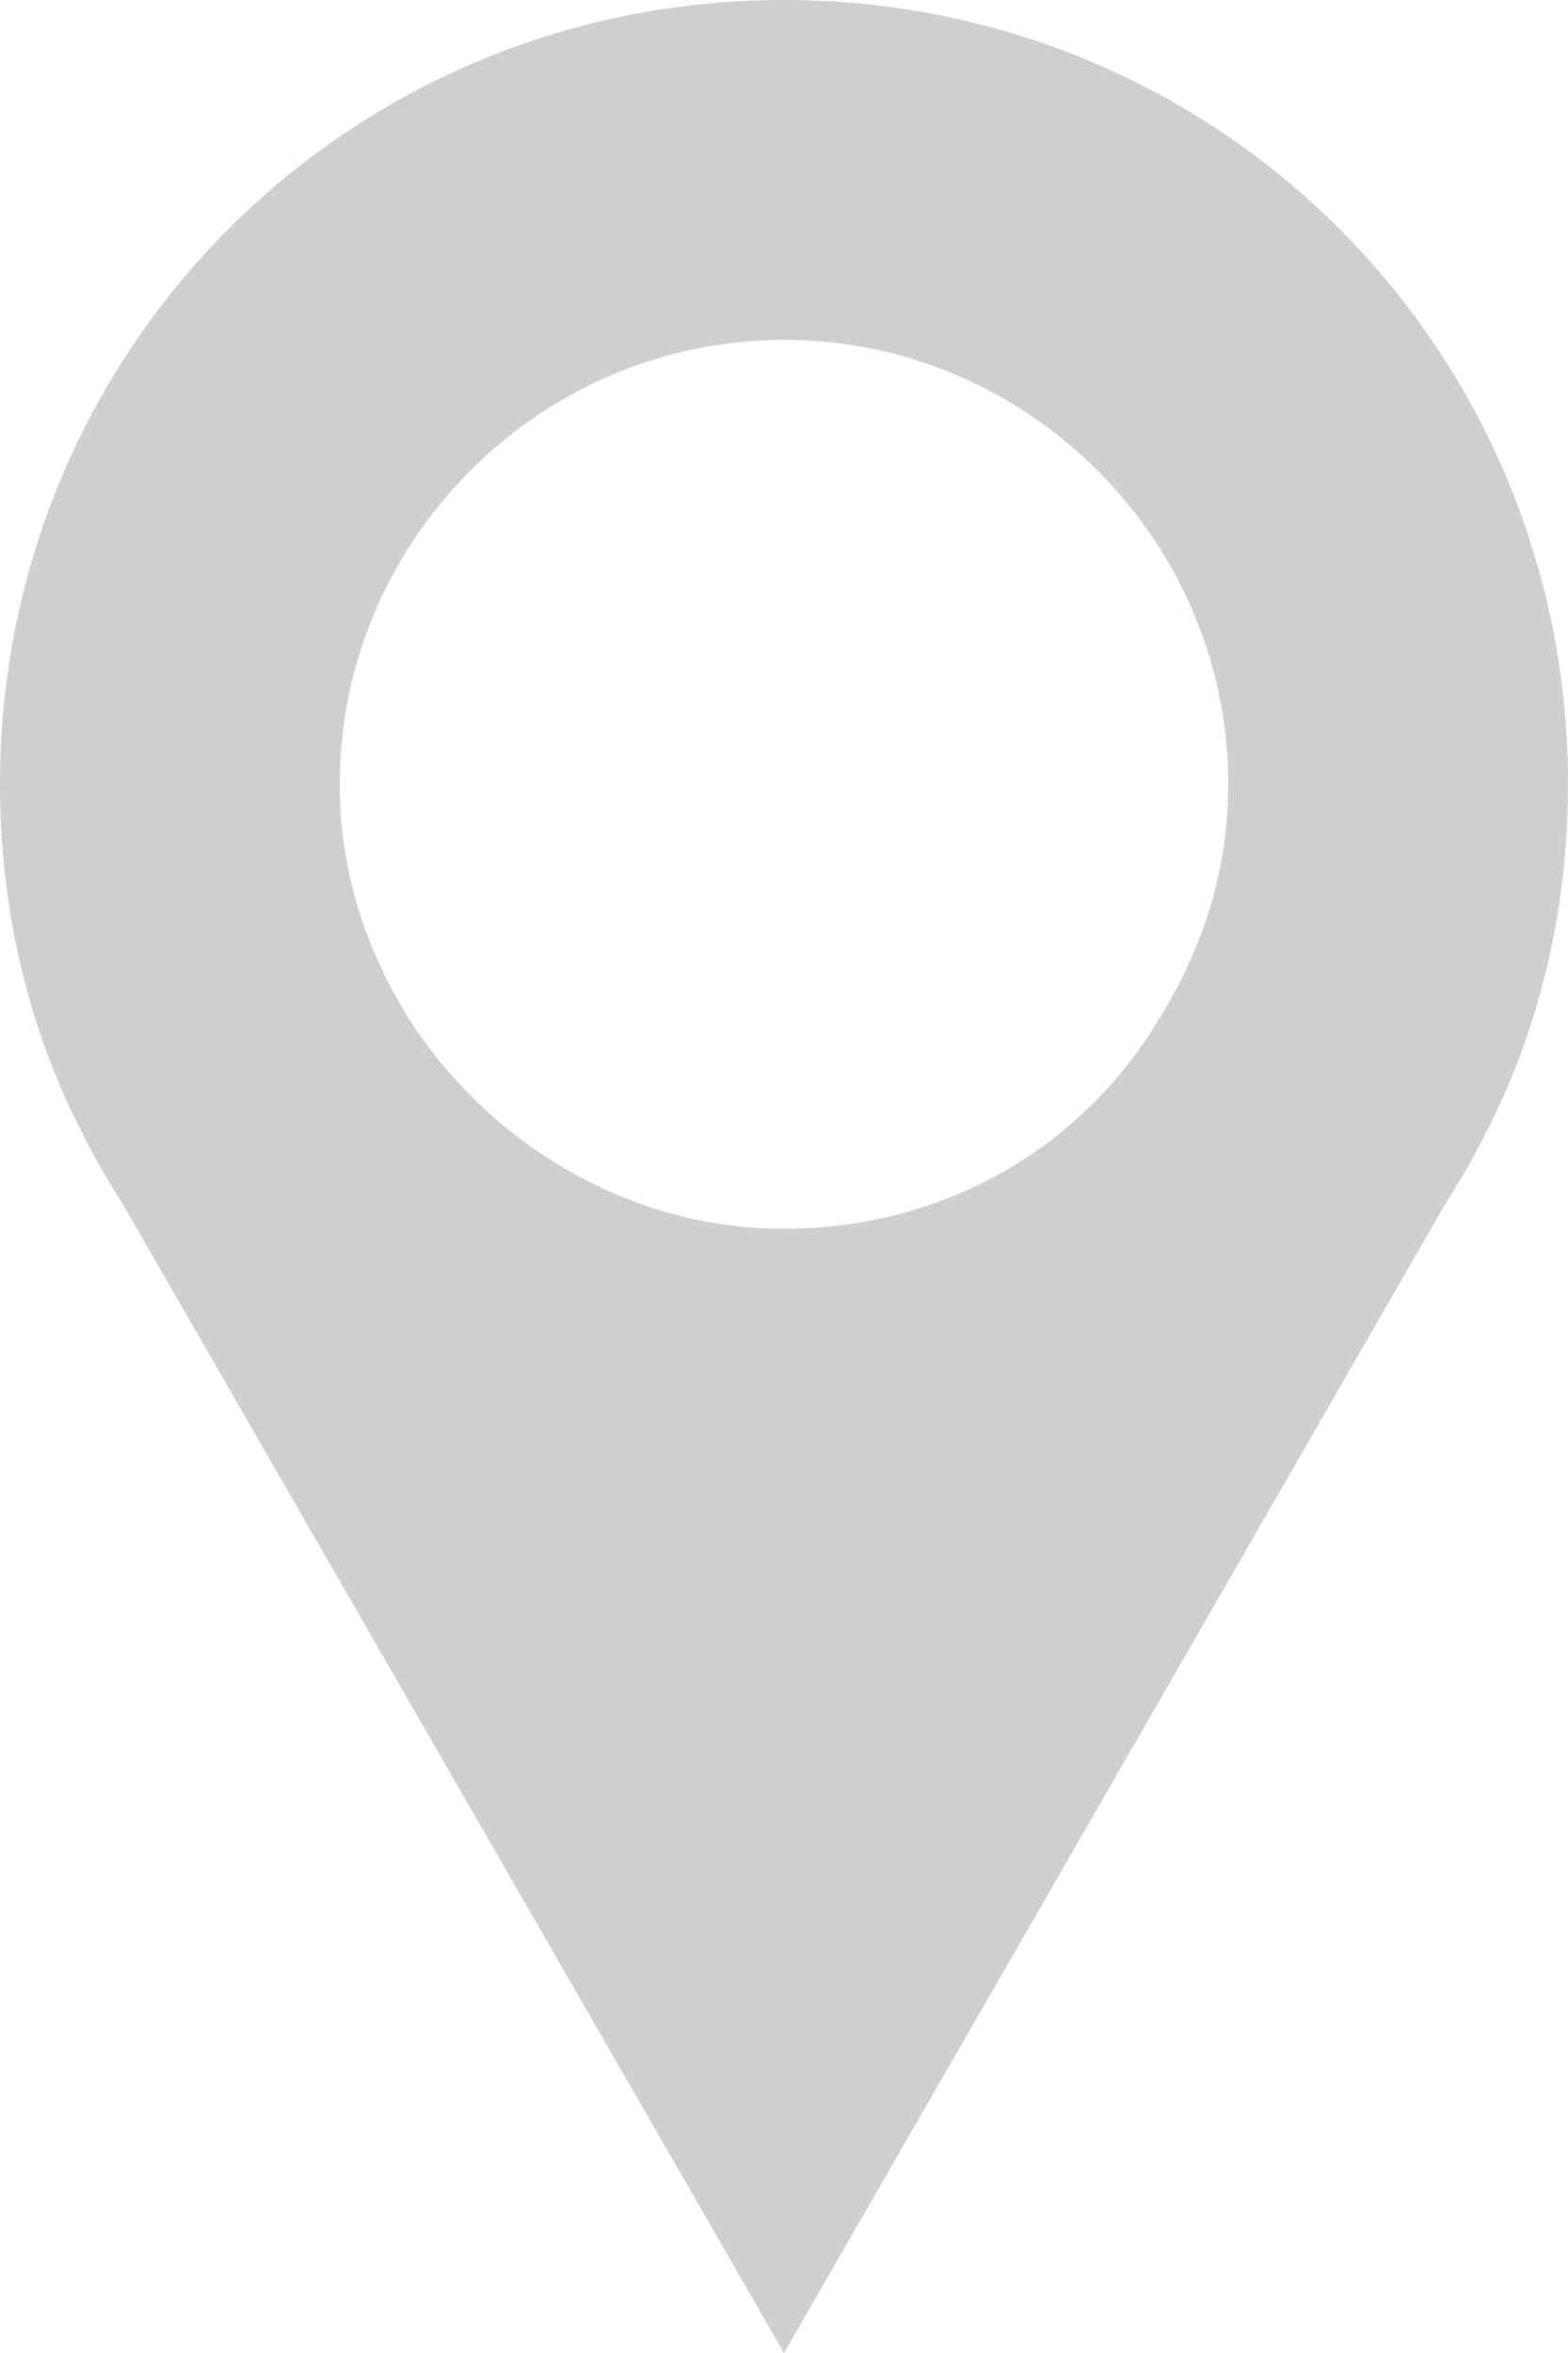 <?xml version="1.0" encoding="utf-8"?>
<!-- Generator: Adobe Illustrator 19.1.0, SVG Export Plug-In . SVG Version: 6.00 Build 0)  -->
<svg version="1.1" id="Layer_1" xmlns="http://www.w3.org/2000/svg" xmlns:xlink="http://www.w3.org/1999/xlink" x="0px" y="0px"
	 viewBox="0 0 18 27" style="enable-background:new 0 0 18 27;" xml:space="preserve">
<style type="text/css">
	.st0{fill:#CFCFCF;}
</style>
<path class="st0" d="M1.4,13.8C0.5,12.4,0,10.8,0,9c0-5,4-9,9-9c5,0,9,4,9,9c0,1.8-0.5,3.4-1.4,4.8L9,27C9,27,1.4,13.8,1.4,13.8z
	 M14.1,9c0-2.8-2.3-5.1-5.1-5.1S3.9,6.2,3.9,9c0,1,0.3,1.9,0.8,2.7c0.9,1.4,2.5,2.4,4.3,2.4c1.8,0,3.4-0.9,4.3-2.4
	C13.8,10.9,14.1,10,14.1,9z"/>
</svg>
